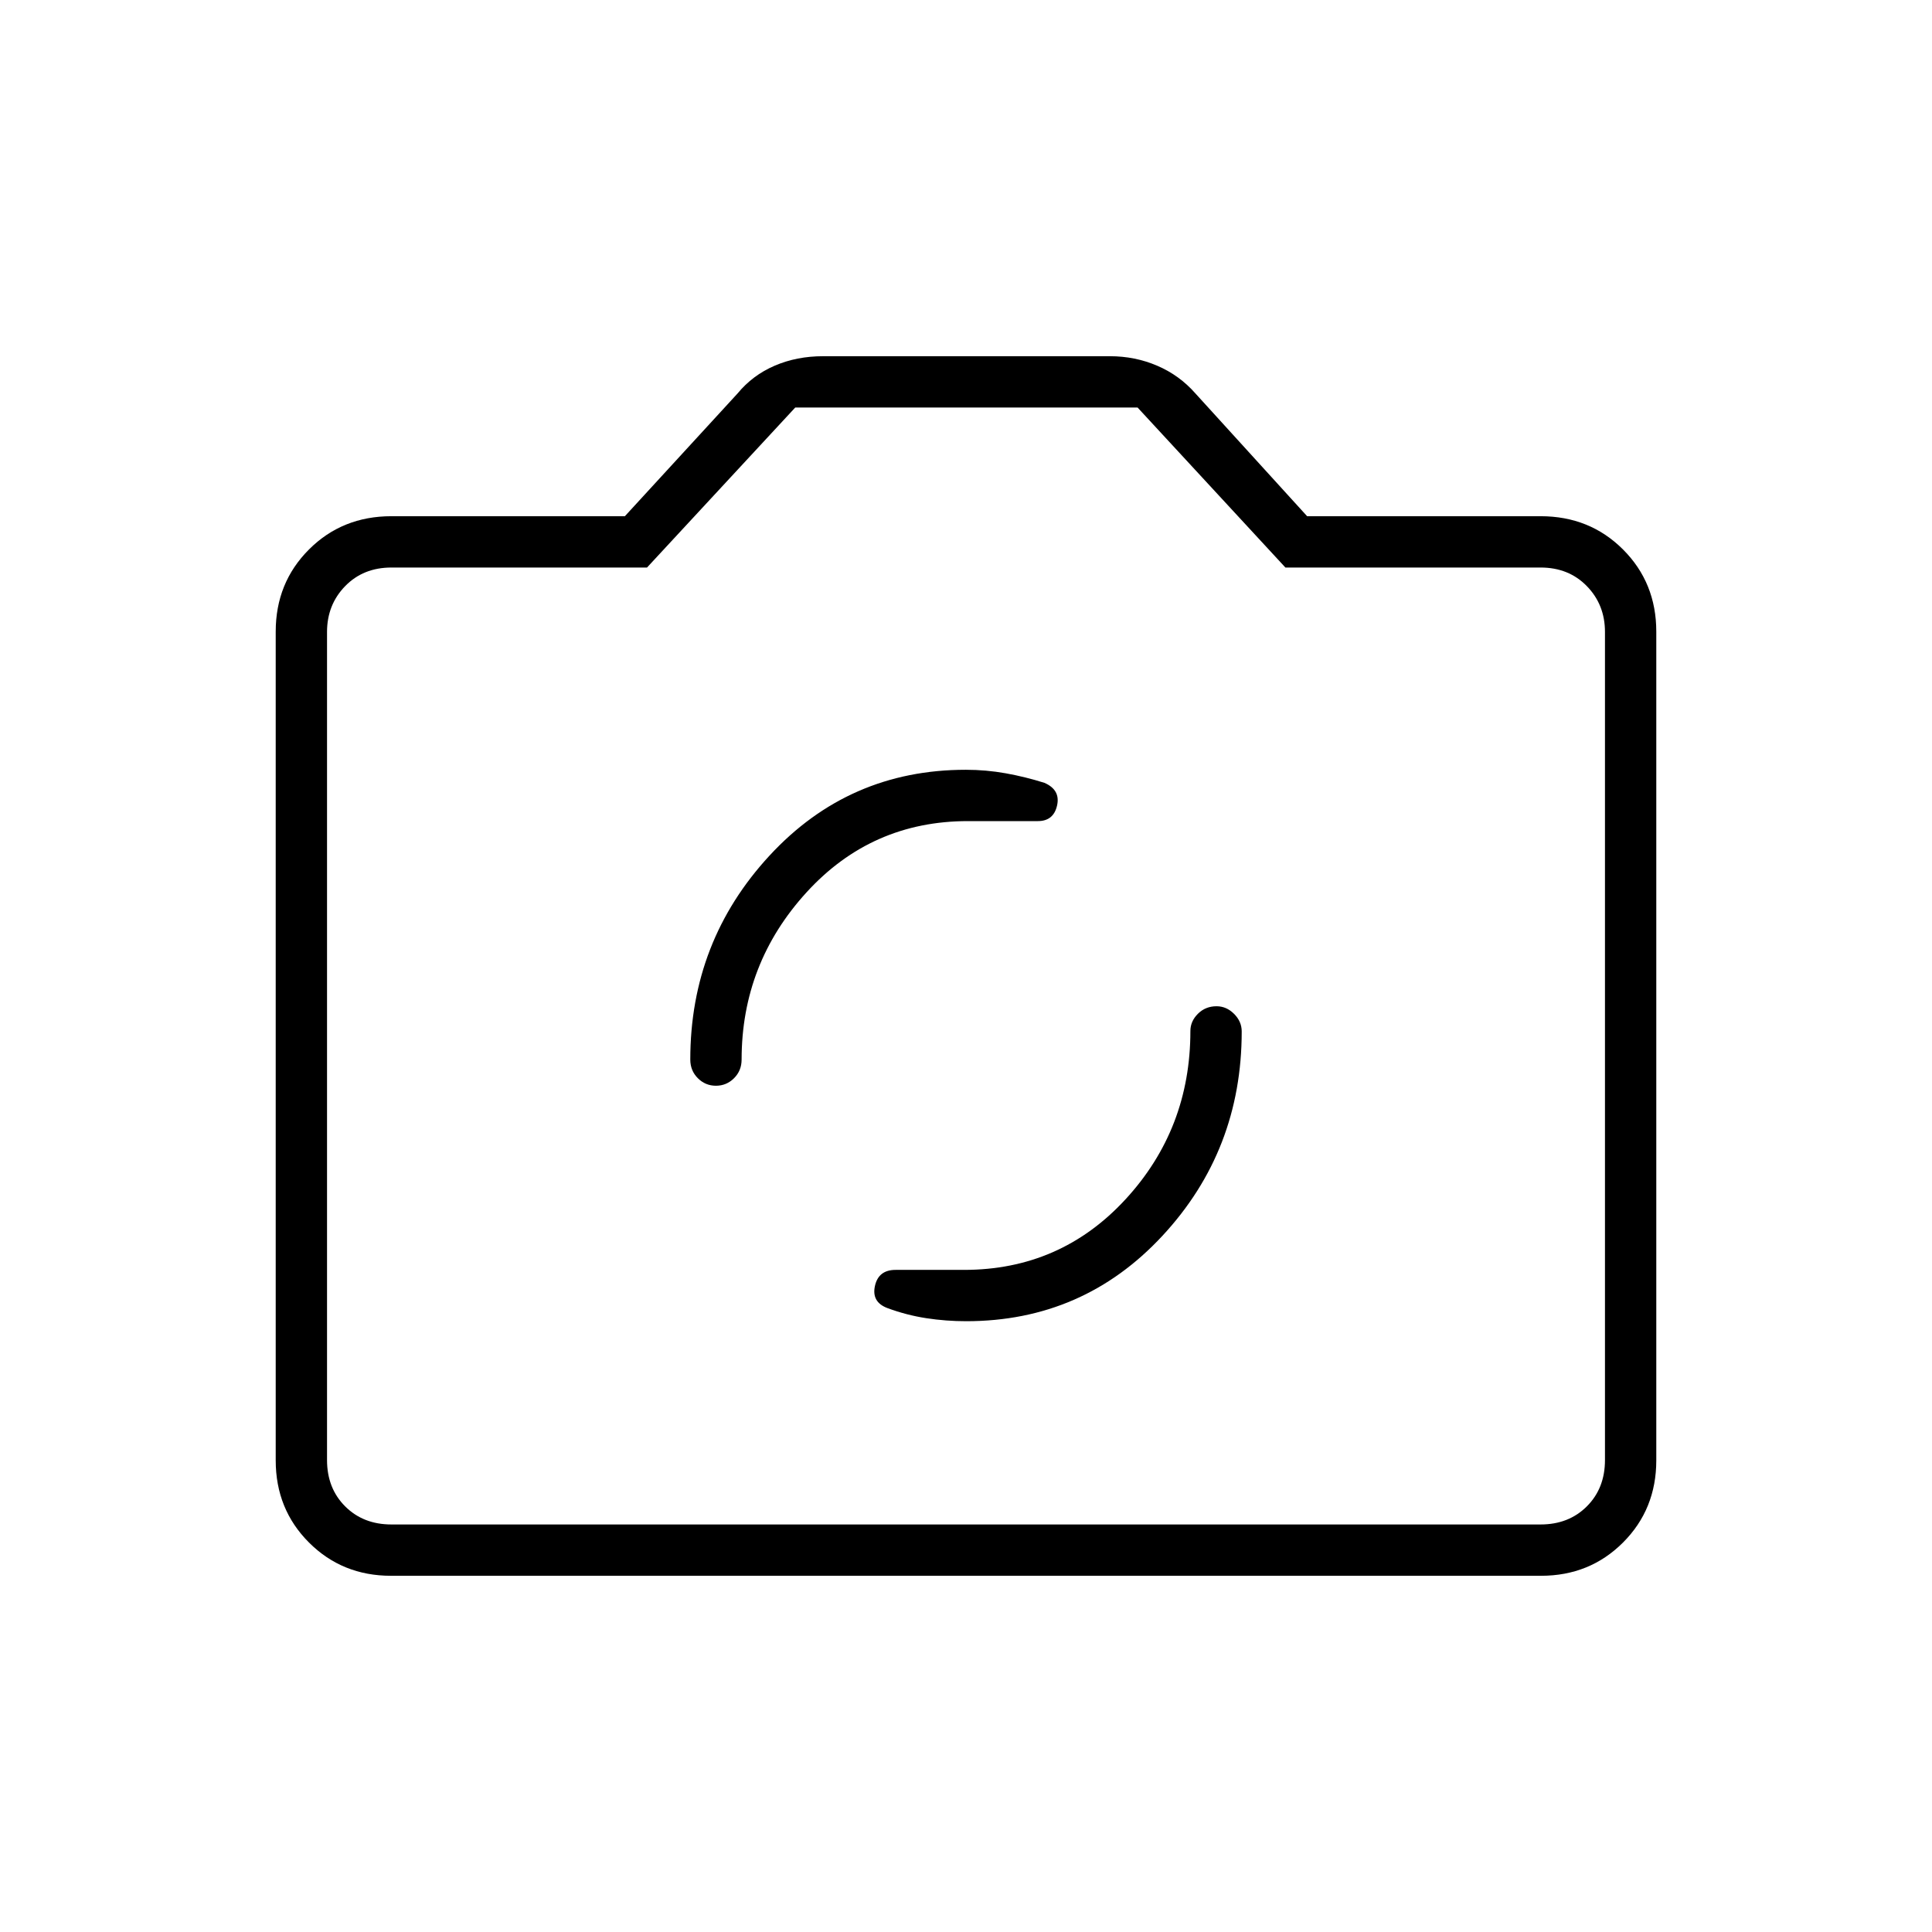 <svg xmlns="http://www.w3.org/2000/svg" height="24" viewBox="0 -960 960 960" width="24"><path d="M194.28-177q-24.22 0-40.75-16.53T137-234.36v-411.78q0-24.3 16.53-40.83 16.53-16.53 40.97-16.53h116l56-61q7.44-9.04 18.4-13.77Q395.86-783 409-783h142.5q12.49 0 23.52 4.73 11.04 4.73 18.98 13.77l55.5 61h116q24.44 0 40.97 16.53Q823-670.44 823-646.14v411.78q0 24.3-16.53 40.83Q789.94-177 765.72-177H194.28Zm.22-25.5h571q14 0 23-9t9-23V-646q0-13.5-9-22.75t-23-9.25H638.71l-73.45-79.5H395.15L321.5-678h-127q-14 0-23 9.25t-9 22.75v411.5q0 14 9 23t23 9Zm285.5-238Zm.1 137q58.11 0 97.5-42.43Q617-388.36 617-447.5q0-4.92-3.79-8.71-3.79-3.79-8.71-3.79-5.5 0-9.25 3.73t-3.75 8.57q0 48.7-32.3 83.7T479-329h-34q-8.5 0-10.25 8t6.25 11q9.5 3.5 19.25 5t19.85 1.5Zm-124.35-117q5.25 0 9-3.75t3.75-9.25q0-47.78 32.3-83.14T481-552h34.72q7.78 0 9.53-7.75Q527-567.5 519-571q-9.5-3-19.25-4.75t-19.85-1.75q-58.11 0-97.5 42.61Q343-492.27 343-433.5q0 5.5 3.75 9.25t9 3.75Z"/></svg>